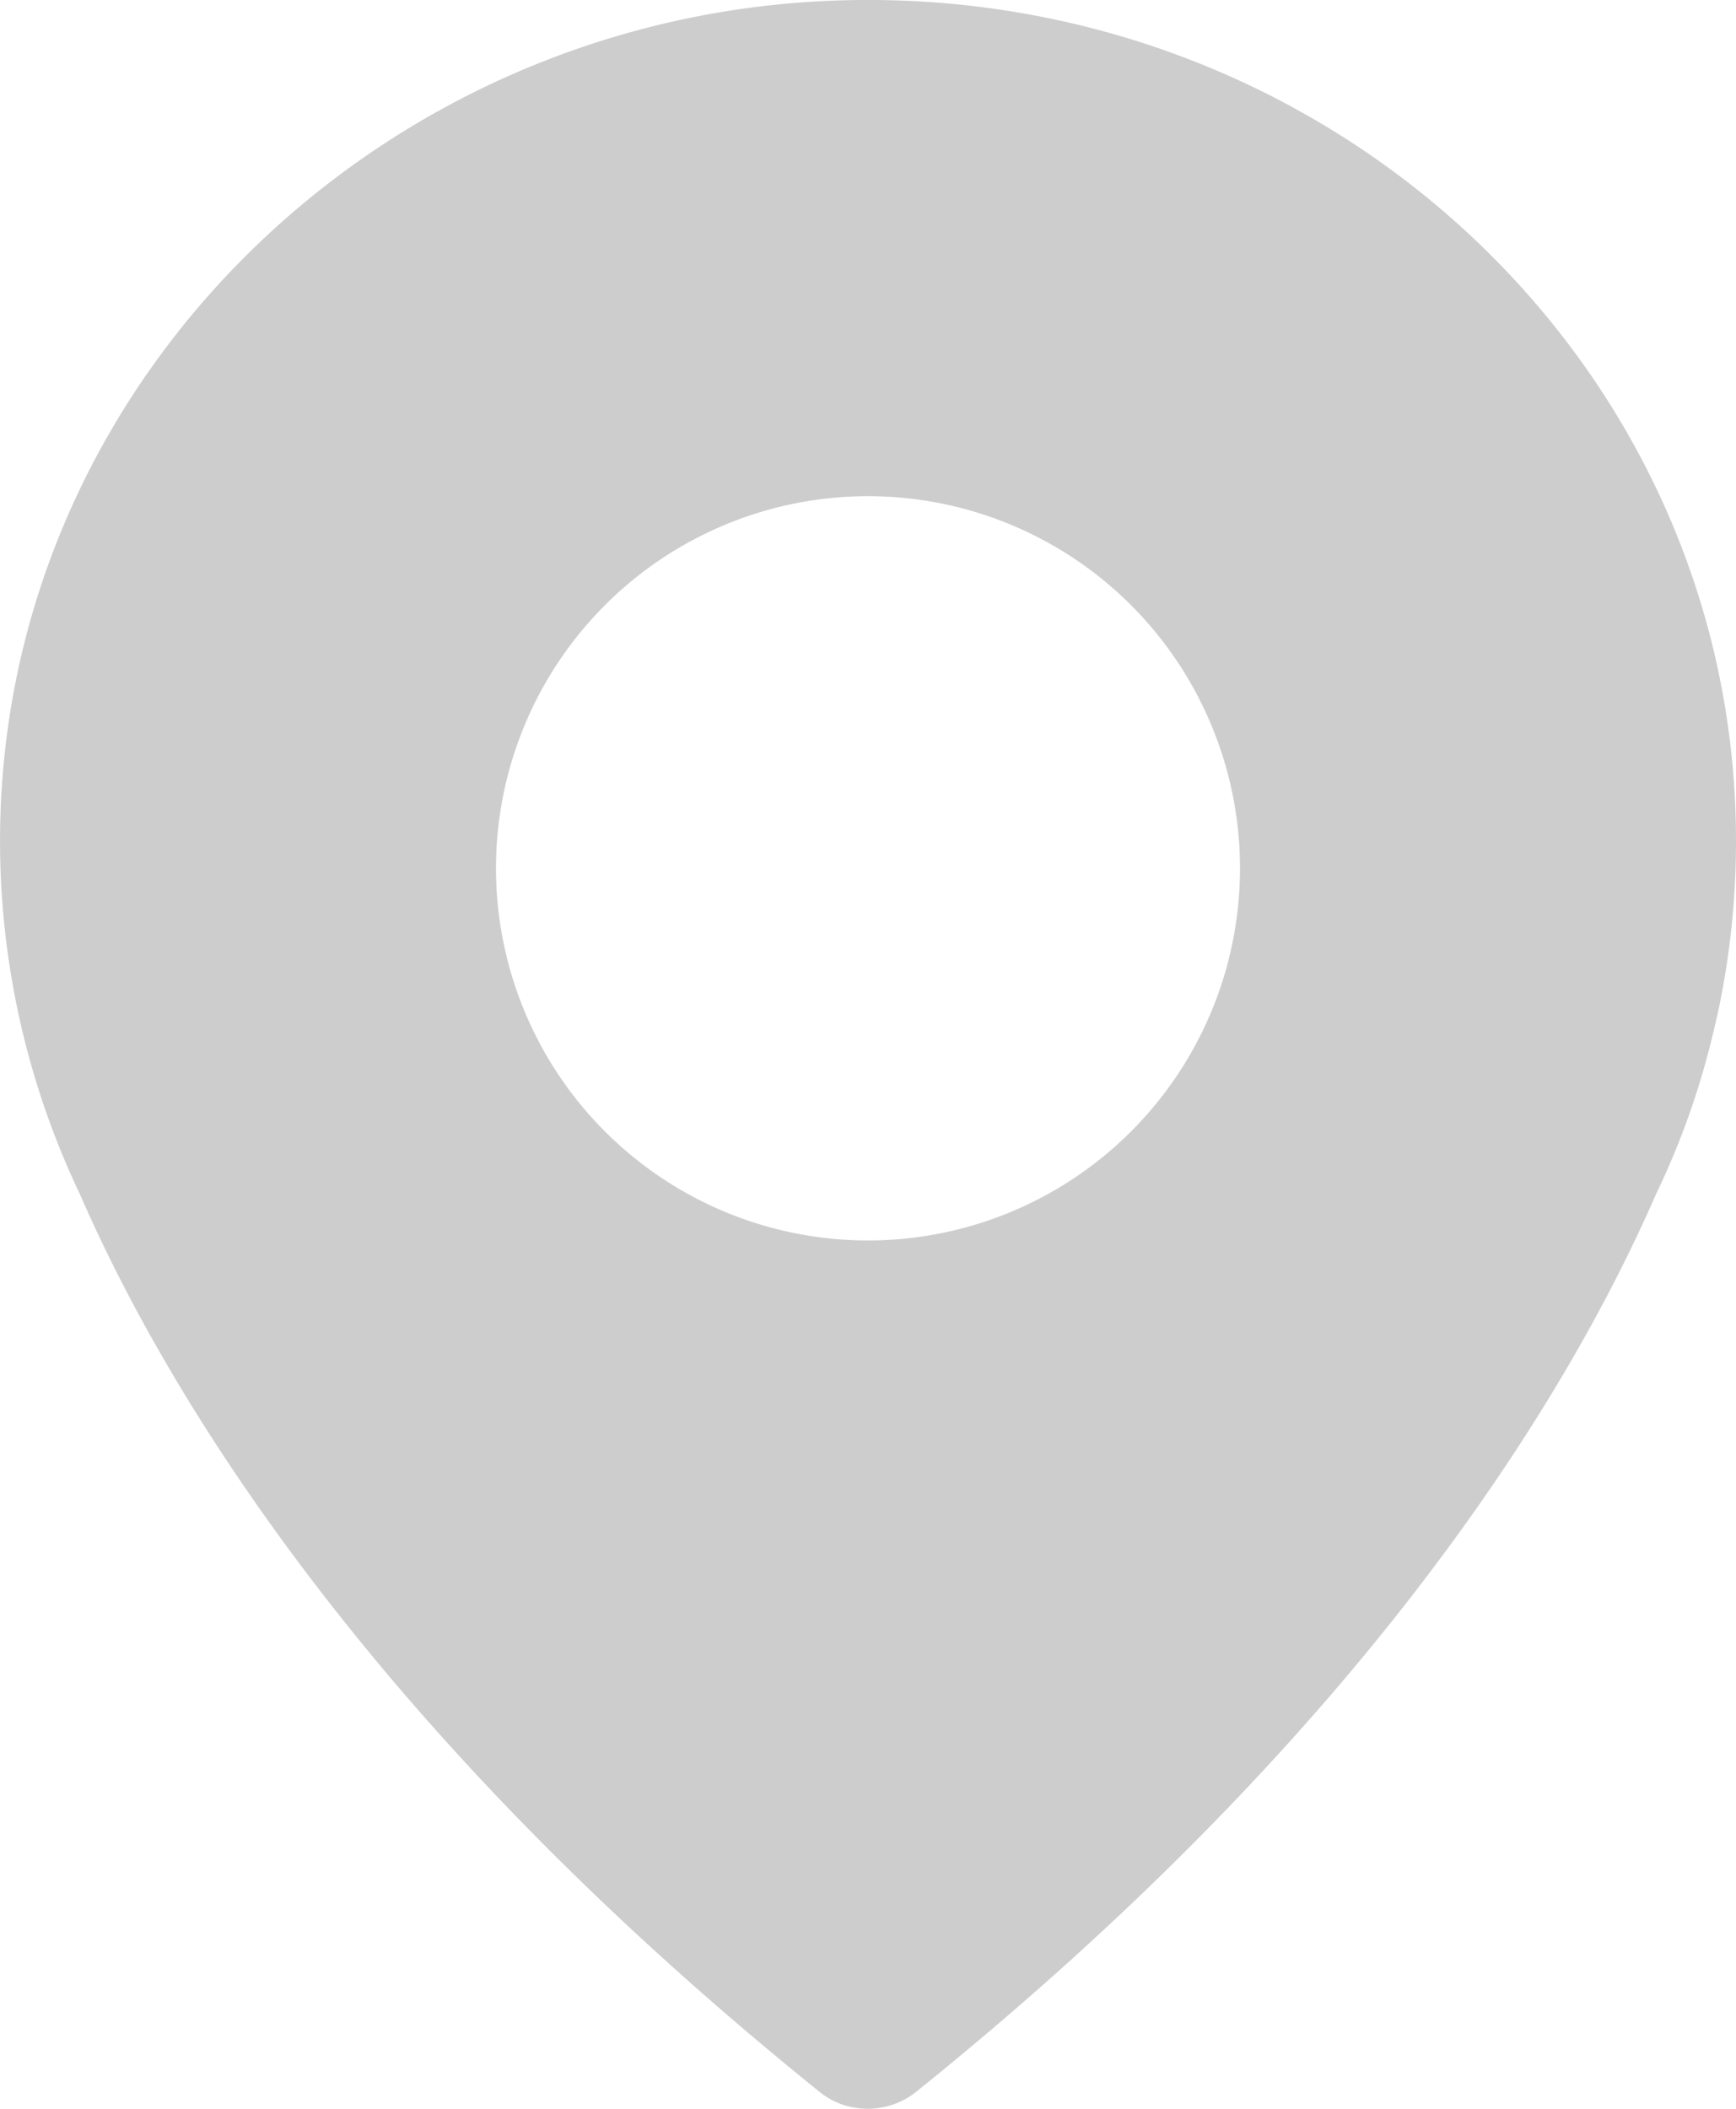 <svg xmlns="http://www.w3.org/2000/svg" width="14" height="17" viewBox="0 0 14 17">
    <path fill="#CDCDCD" fill-rule="evenodd" d="M6.75.004C3.264.123.368 2.758.033 6.122a6.617 6.617 0 0 0 .612 3.506c.701 1.61 2.324 4.305 5.965 7.236.223.181.55.181.777 0 3.641-2.928 5.264-5.622 5.969-7.24.205-.425.363-.874.471-1.345.033-.136.047-.212.047-.212.083-.419.126-.847.126-1.287C14 2.953 10.73-.13 6.75.004zM7 10a3 3 0 1 1 0-6 3 3 0 0 1 0 6z"/>
</svg>
